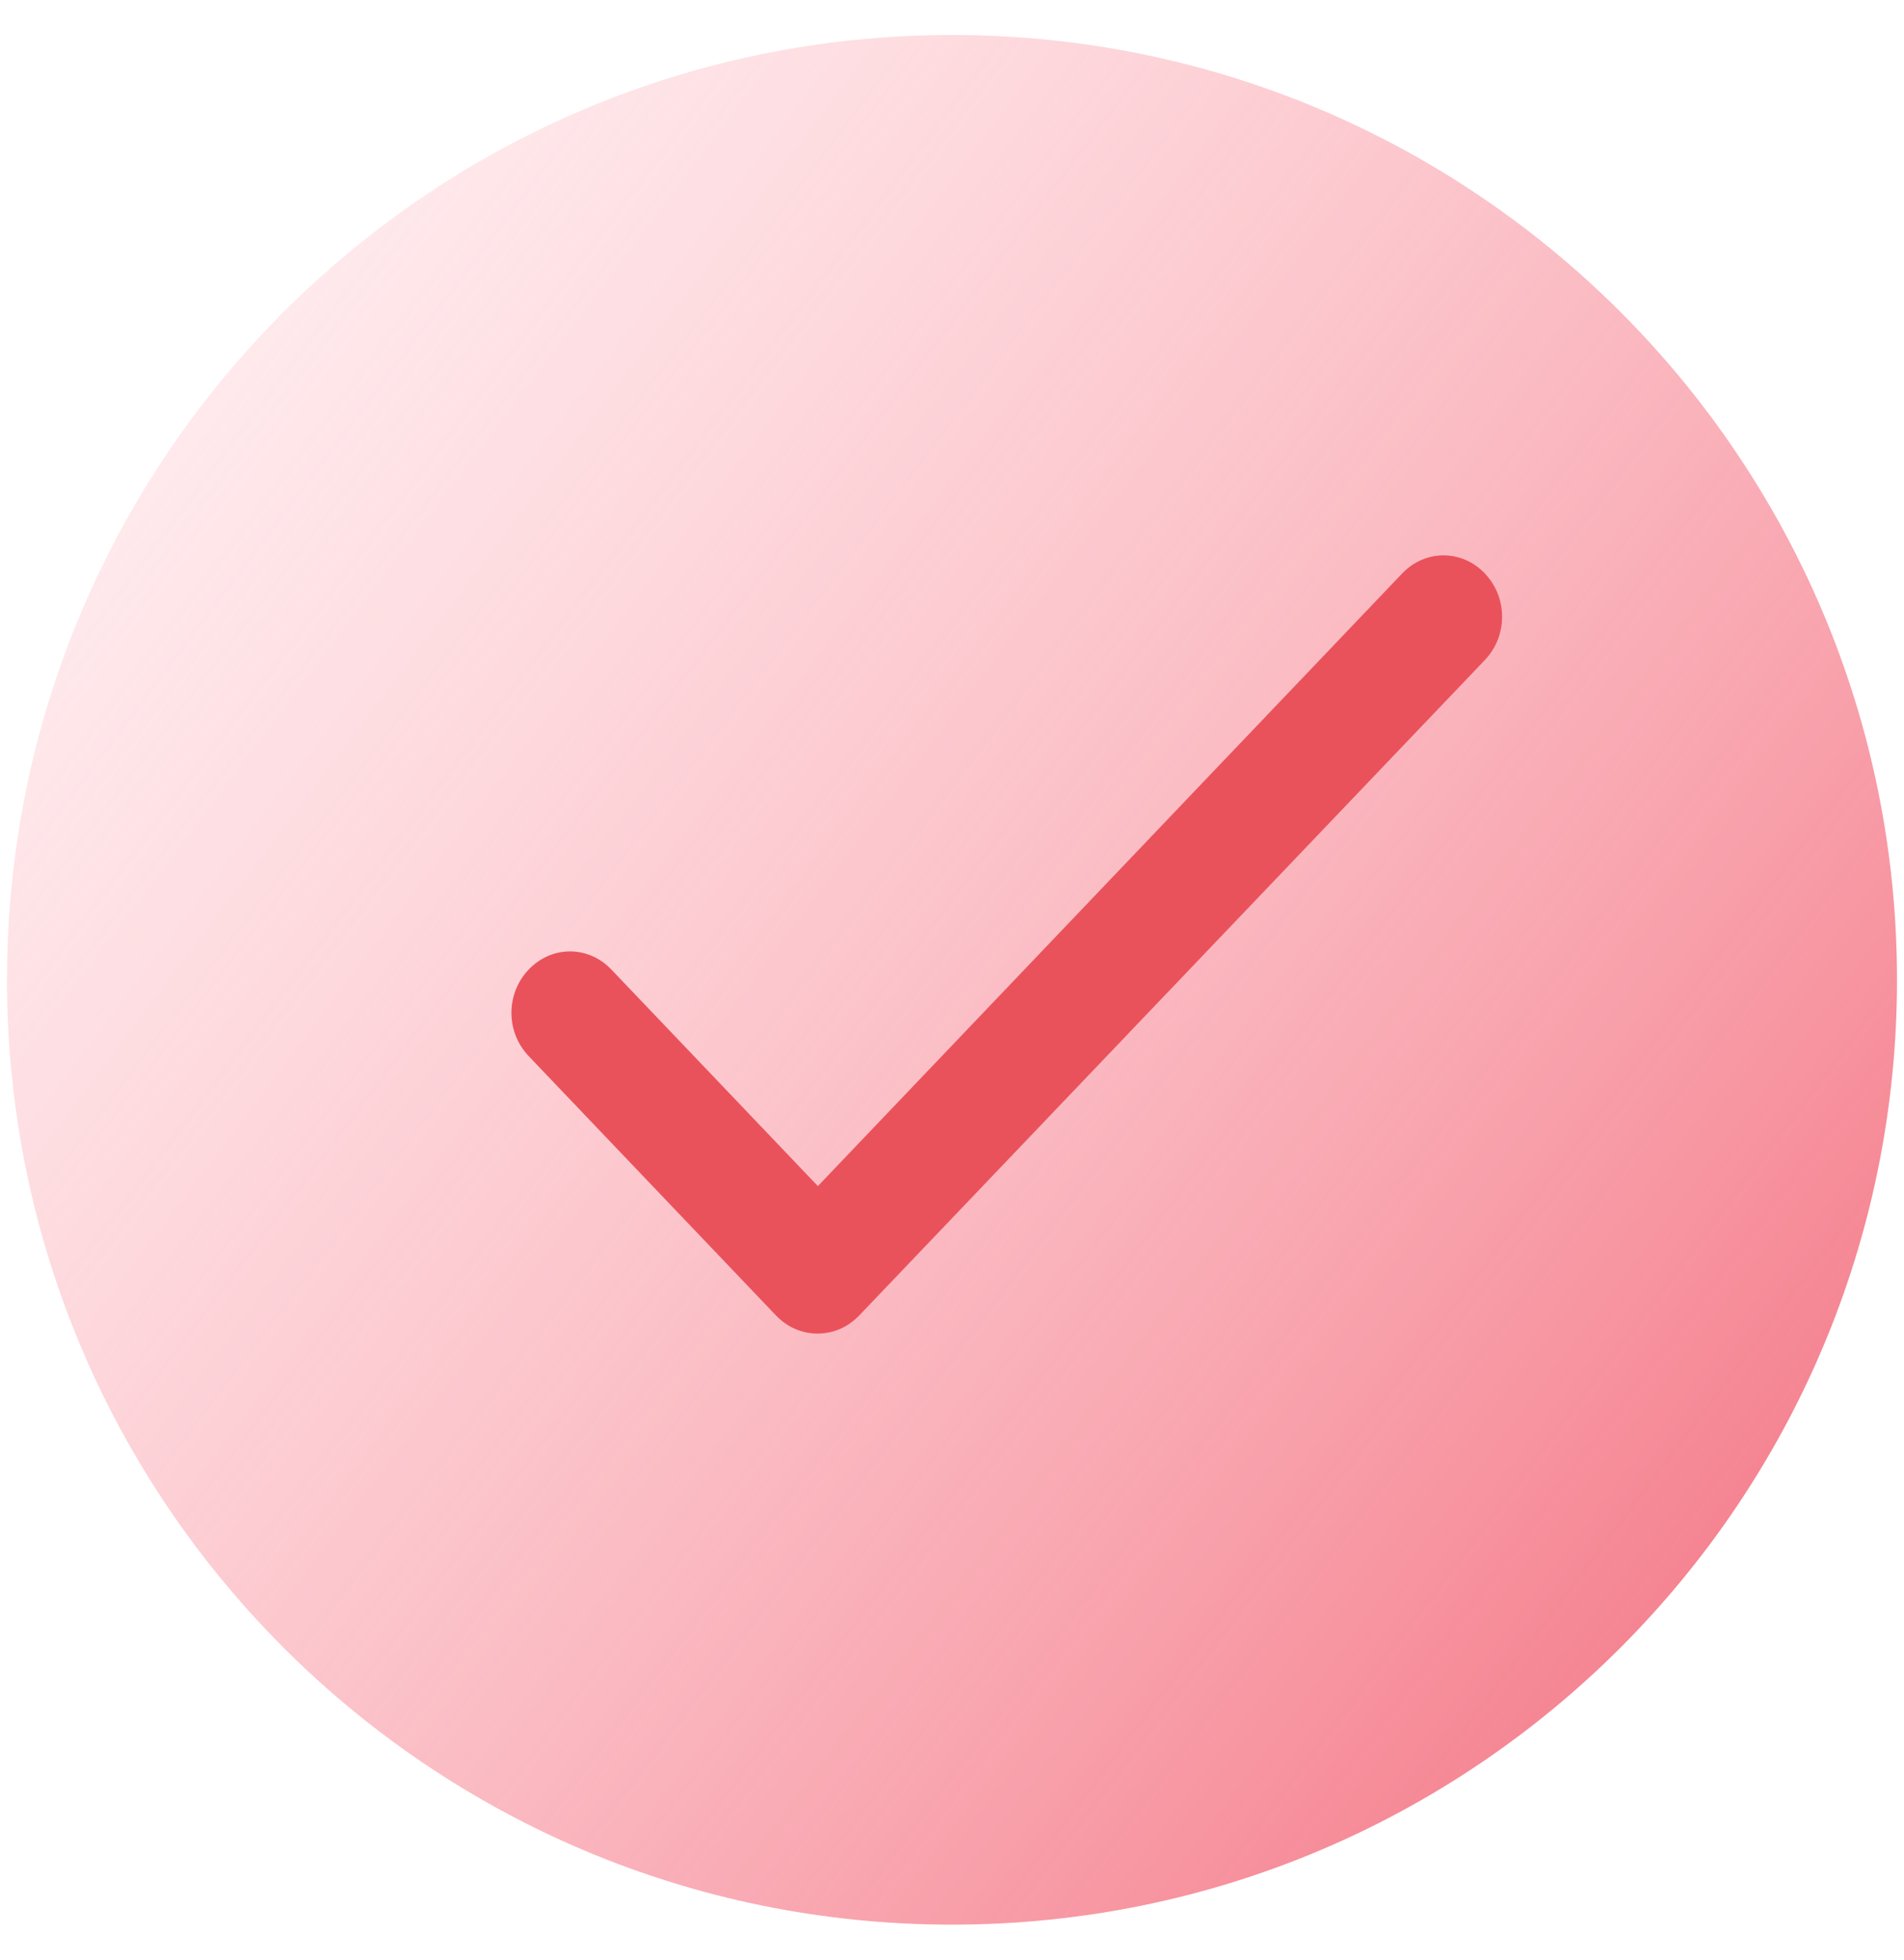<svg width="34" height="35" viewBox="0 0 34 35" fill="none" xmlns="http://www.w3.org/2000/svg">
<g clip-path="url(#clip0_172_45463)">
<path d="M17 34.375C26.32 34.375 33.875 26.82 33.875 17.5C33.875 8.18 26.32 0.625 17 0.625C7.68 0.625 0.125 8.18 0.125 17.5C0.125 26.82 7.68 34.375 17 34.375Z" fill="url(#paint0_linear_172_45463)"/>
<path d="M14.605 21.184L10.917 17.316C10.506 16.885 9.852 16.885 9.441 17.316C9.03 17.747 9.03 18.432 9.441 18.863L13.857 23.495C14.268 23.926 14.932 23.926 15.343 23.495L26.515 11.789C26.926 11.358 26.926 10.673 26.515 10.242C26.104 9.811 25.45 9.811 25.039 10.242L14.605 21.184Z" fill="#EA525B"/>
</g>
<defs>
<linearGradient id="paint0_linear_172_45463" x1="32.938" y1="31.211" x2="-0.98" y2="5.63" gradientUnits="userSpaceOnUse">
<stop stop-color="#F37382"/>
<stop offset="1" stop-color="#FFC0C8" stop-opacity="0.22"/>
</linearGradient>
<clipPath id="clip0_172_45463">
<rect width="33.75" height="33.75" fill="white" transform="translate(0.125 0.625)"/>
</clipPath>
</defs>
</svg>
